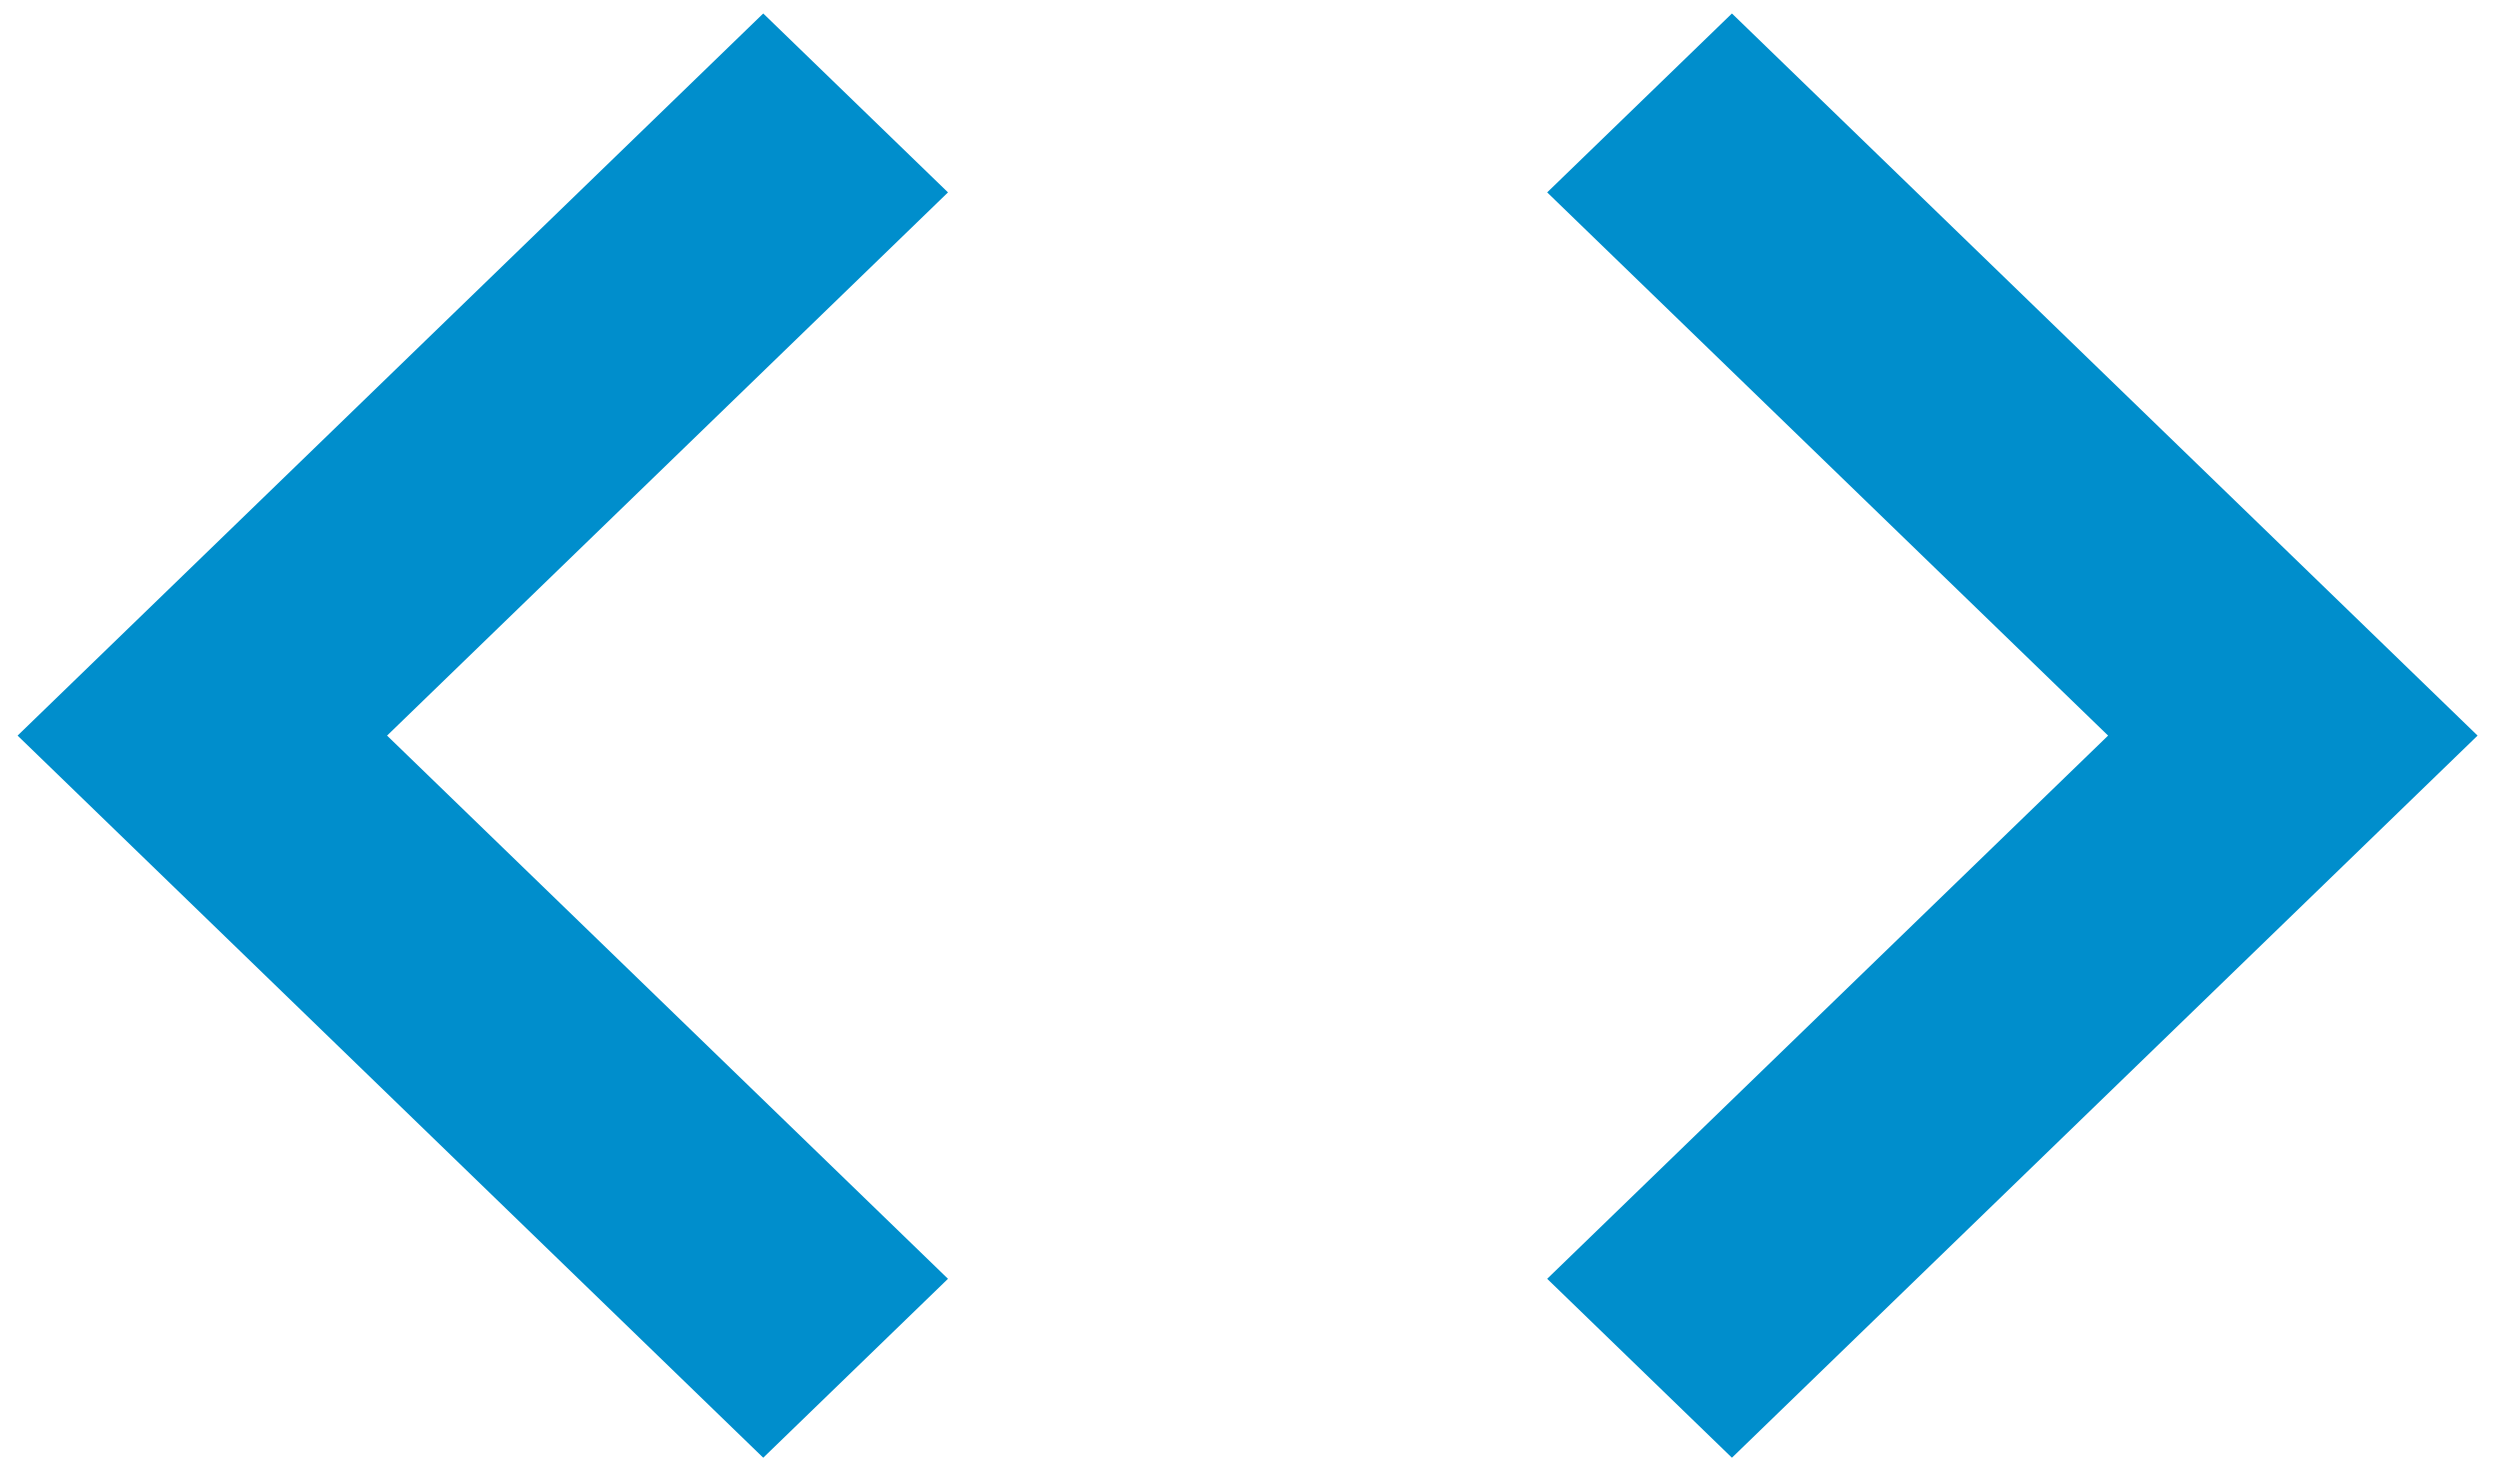 <svg width="92" height="54" viewBox="0 0 92 54" fill="none" xmlns="http://www.w3.org/2000/svg">
<path d="M28.087 0.496L0.647 27.07L28.087 53.644L34.886 47.06L14.244 27.07L34.886 7.08L28.087 0.496ZM63.735 53.644L91.175 27.07L63.735 0.496L56.936 7.08L77.578 27.07L56.936 47.06L63.735 53.644Z" fill="#008ECC"/>
</svg>
